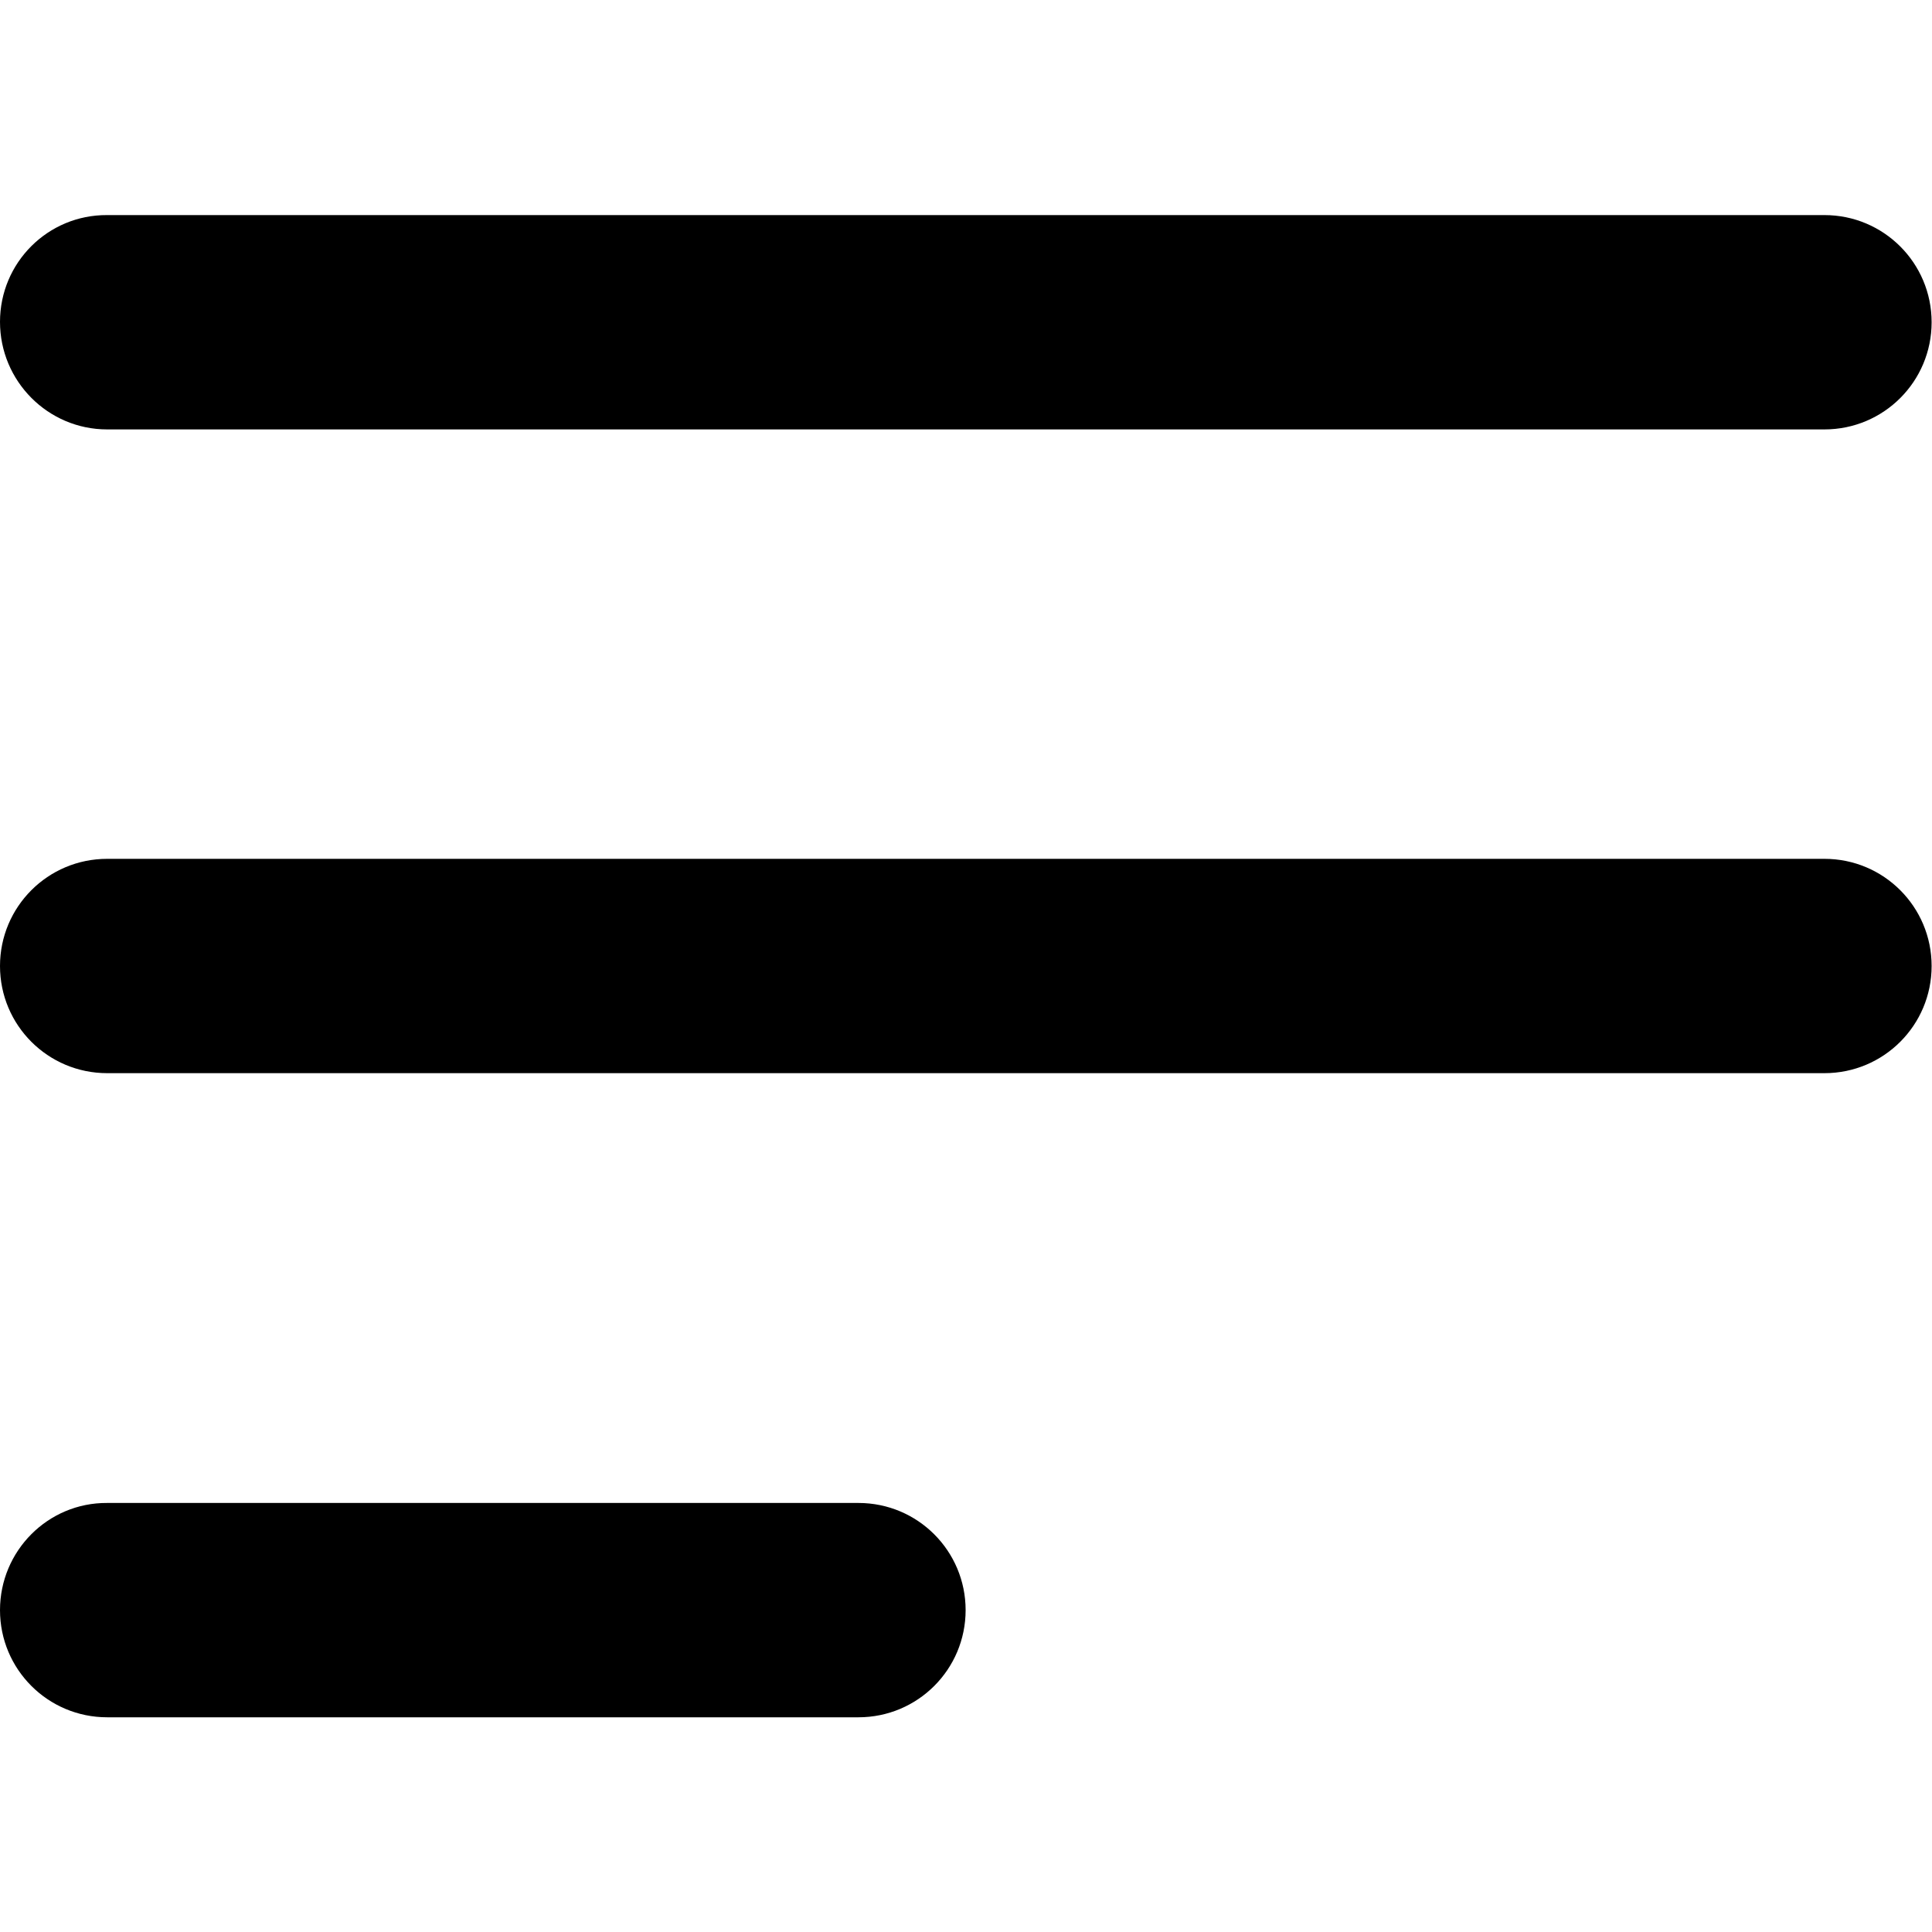 <svg xmlns="http://www.w3.org/2000/svg" viewBox="0 0 512 512"><path d="M28.4 113.8h455.1c15.7 0 28.4-12.7 28.4-28.4S499.2 57 483.5 57H28.4C12.7 56.9 0 69.6 0 85.3c0 15.7 12.7 28.5 28.4 28.5zm0 170.6h455.1c15.7 0 28.4-12.7 28.4-28.4s-12.7-28.4-28.4-28.4H28.4C12.7 227.6 0 240.3 0 256s12.7 28.4 28.4 28.4zm0 170.7h199.1c15.7 0 28.4-12.7 28.4-28.4s-12.7-28.4-28.4-28.4H28.4C12.7 398.2 0 411 0 426.7s12.7 28.4 28.4 28.4z"/></svg>